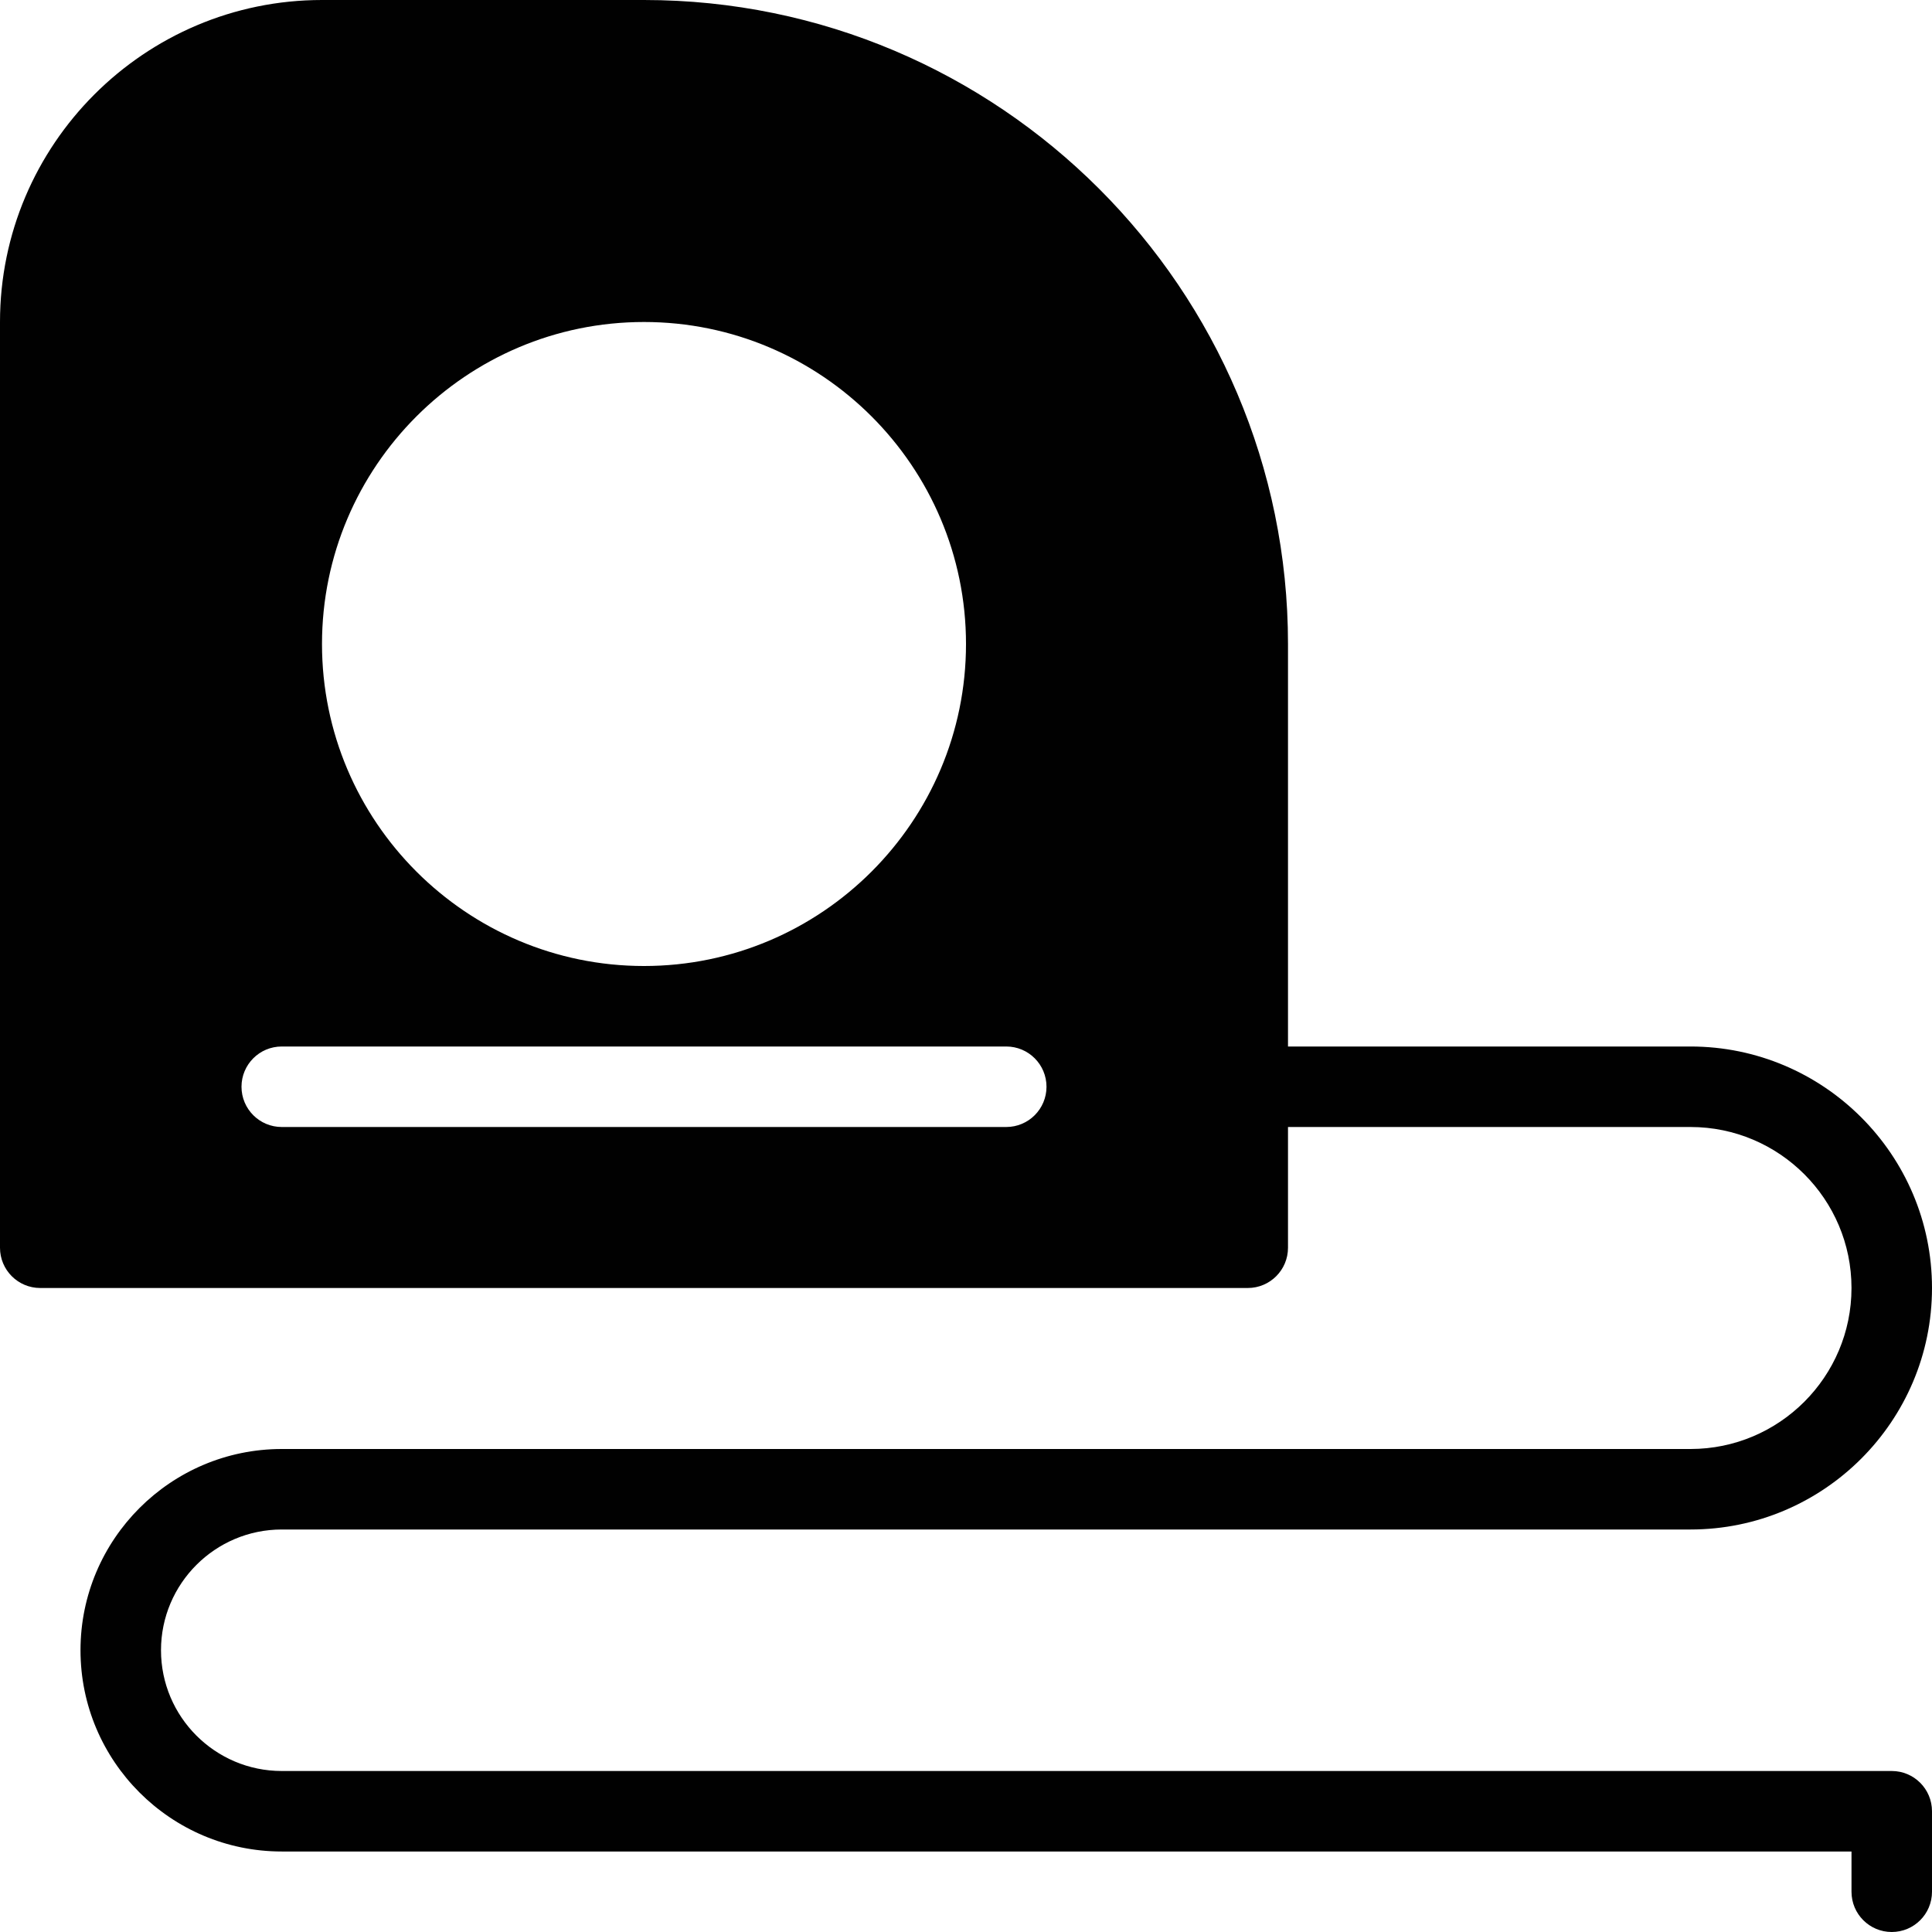 <?xml version="1.0" encoding="utf-8"?>
<!-- Generator: Adobe Illustrator 17.0.0, SVG Export Plug-In . SVG Version: 6.00 Build 0)  -->
<!DOCTYPE svg PUBLIC "-//W3C//DTD SVG 1.1//EN" "http://www.w3.org/Graphics/SVG/1.1/DTD/svg11.dtd">
<svg version="1.1" id="Layer_2" xmlns="http://www.w3.org/2000/svg" xmlns:xlink="http://www.w3.org/1999/xlink" x="0px" y="0px"
	 width="48px" height="48px" viewBox="0 0 48 48" enable-background="new 0 0 48 48" xml:space="preserve">
<path fill="#010101" d="M47,44H7c-1.654,0-3-1.346-3-3c0-1.654,1.346-3,3-3h35c3.309,0,6-2.691,6-6c0-3.309-2.691-6-6-6H32V16
	c0-8.822-7.178-16-16-16H8C3.589,0,0,3.589,0,8v23c0,0.552,0.447,1,1,1h30c0.553,0,1-0.448,1-1v-3h10c2.206,0,4,1.794,4,4
	c0,2.206-1.794,4-4,4H7c-2.757,0-5,2.243-5,5c0,2.757,2.243,5,5,5h39v1c0,0.552,0.447,1,1,1c0.553,0,1-0.448,1-1v-2
	C48,44.448,47.553,44,47,44z M16,8c4.411,0,8,3.589,8,8c0,4.411-3.589,8-8,8c-4.411,0-8-3.589-8-8C8,11.589,11.589,8,16,8z M25,28H7
	c-0.553,0-1-0.448-1-1c0-0.552,0.447-1,1-1h18c0.553,0,1,0.448,1,1C26,27.552,25.553,28,25,28z"/>
</svg>
